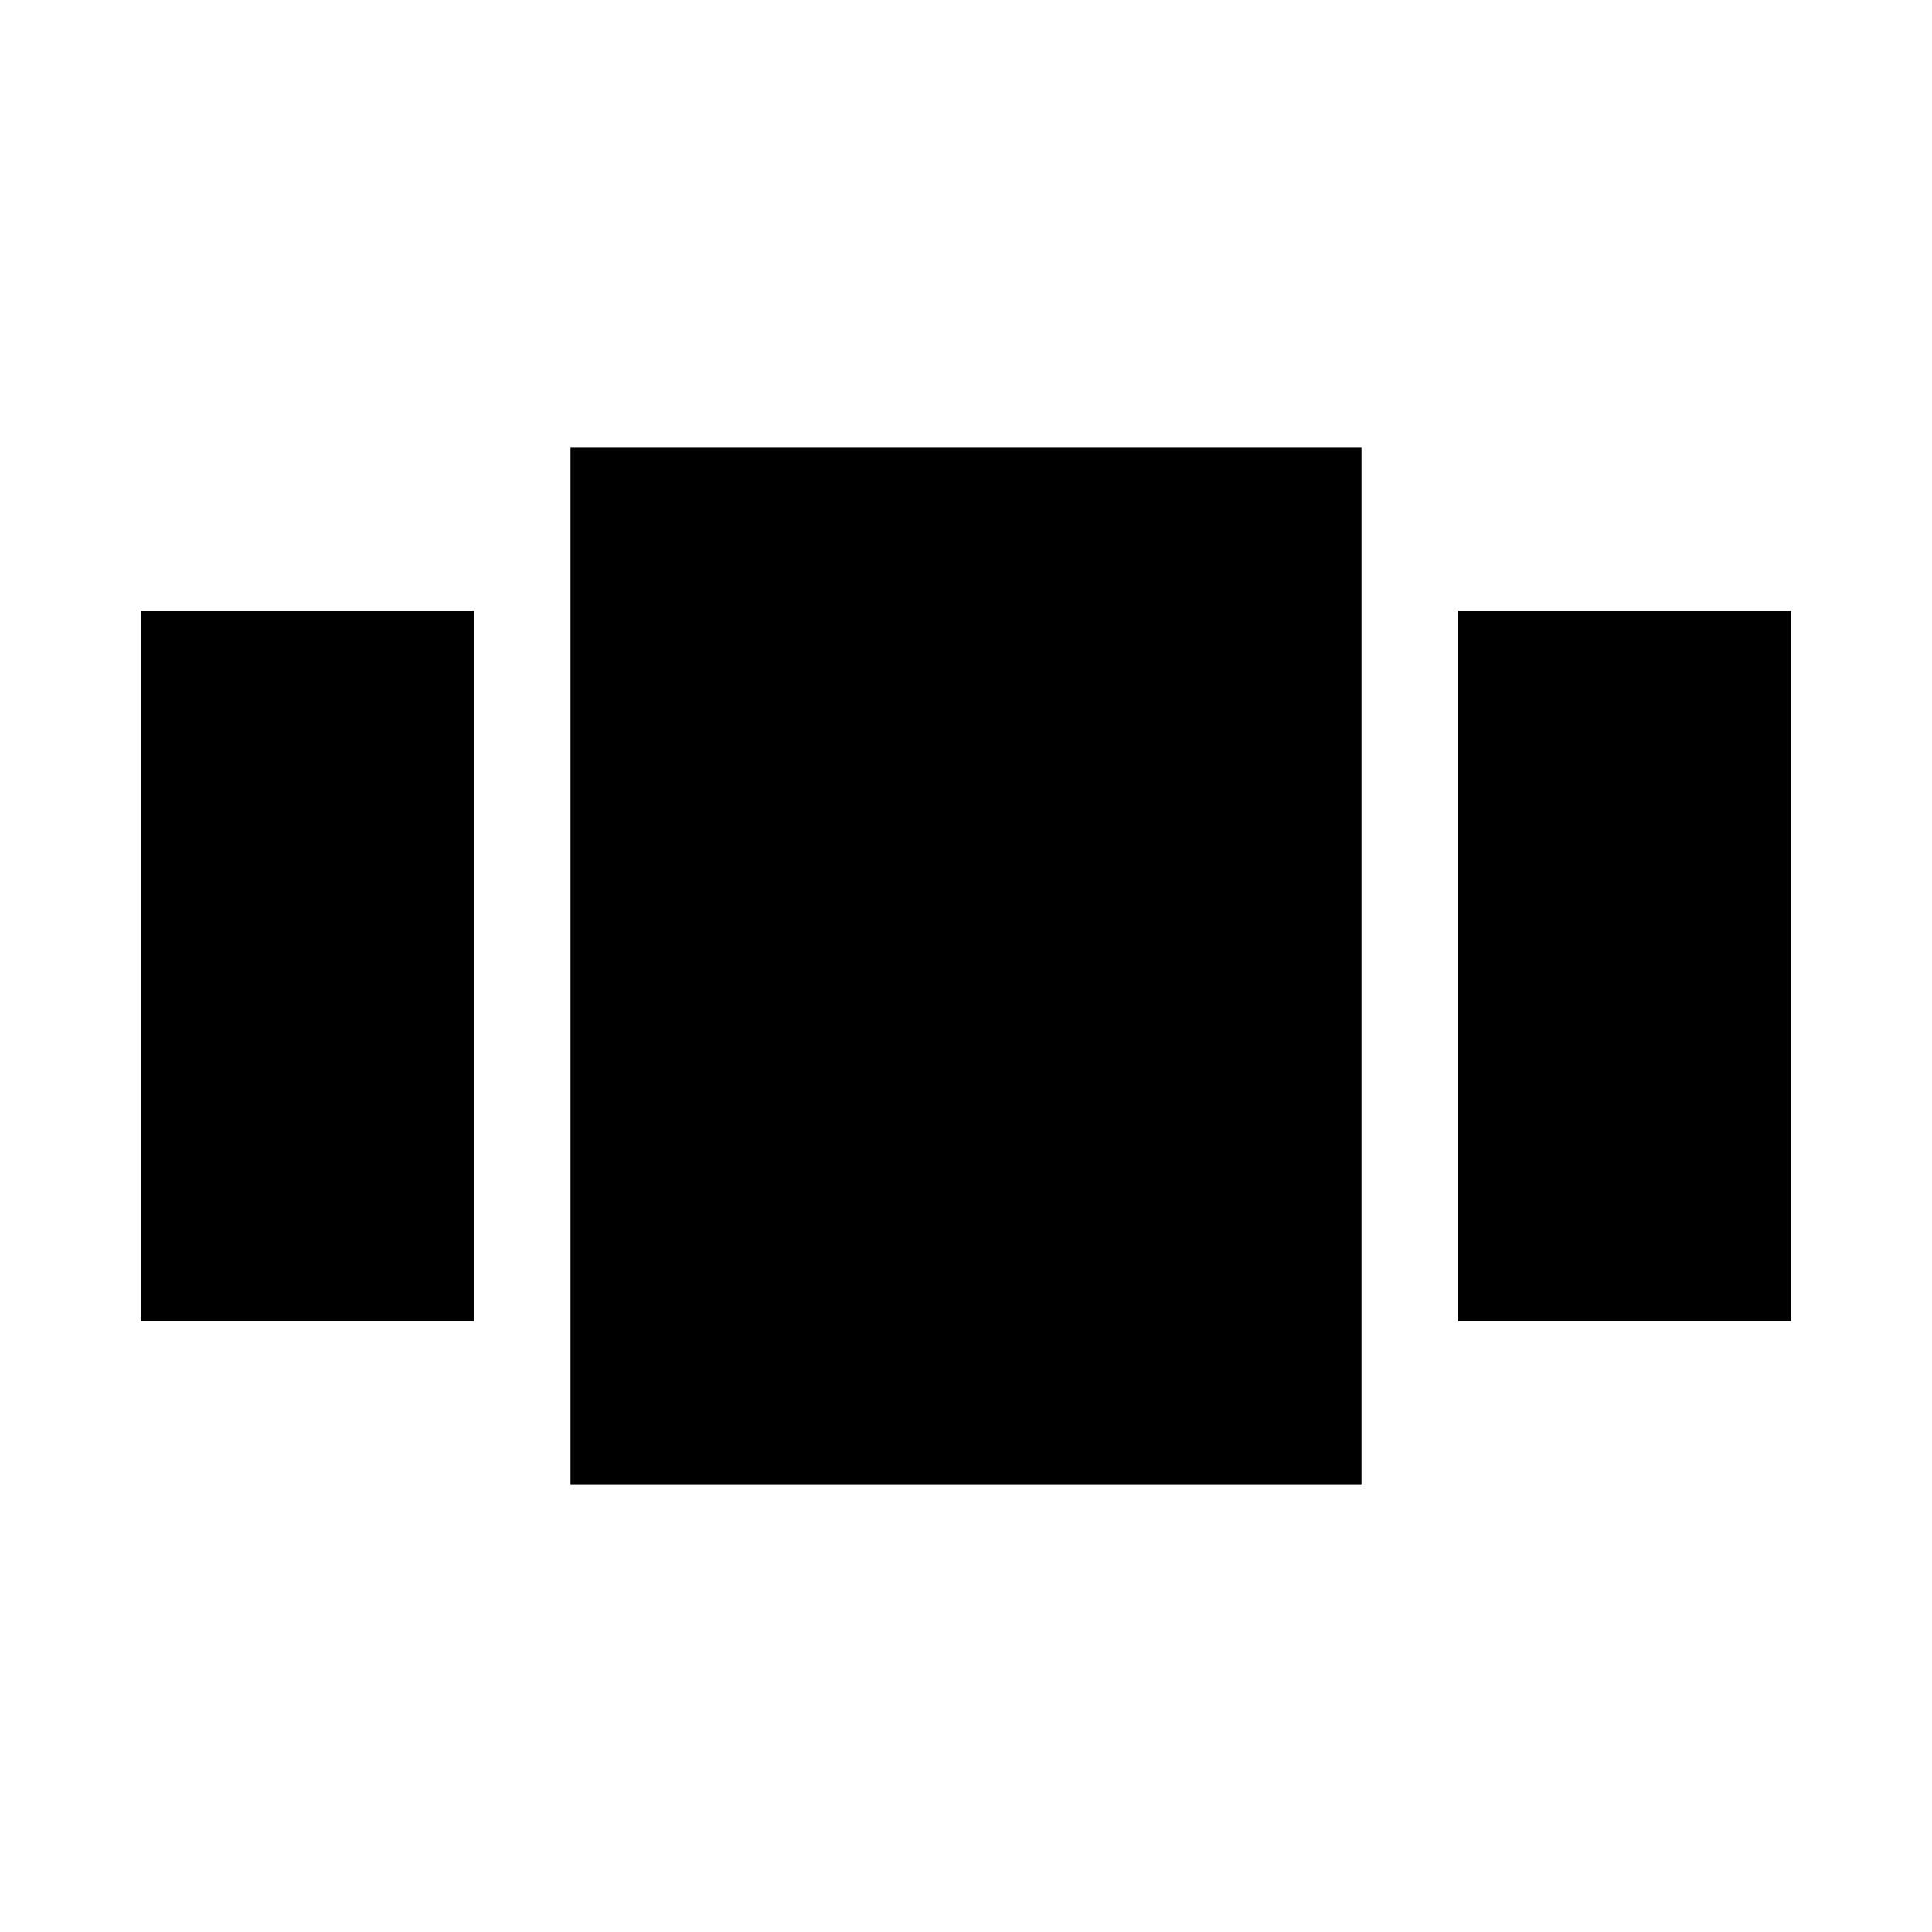 <svg xmlns="http://www.w3.org/2000/svg" height="20" viewBox="0 -960 960 960" width="20"><path d="M69.999-656.479h165.479v352.958H69.998v-352.958Zm213.479-81.044h393.044v515.046H283.478v-515.046Zm441.044 81.044h165.479v352.958H724.522v-352.958Z"/></svg>